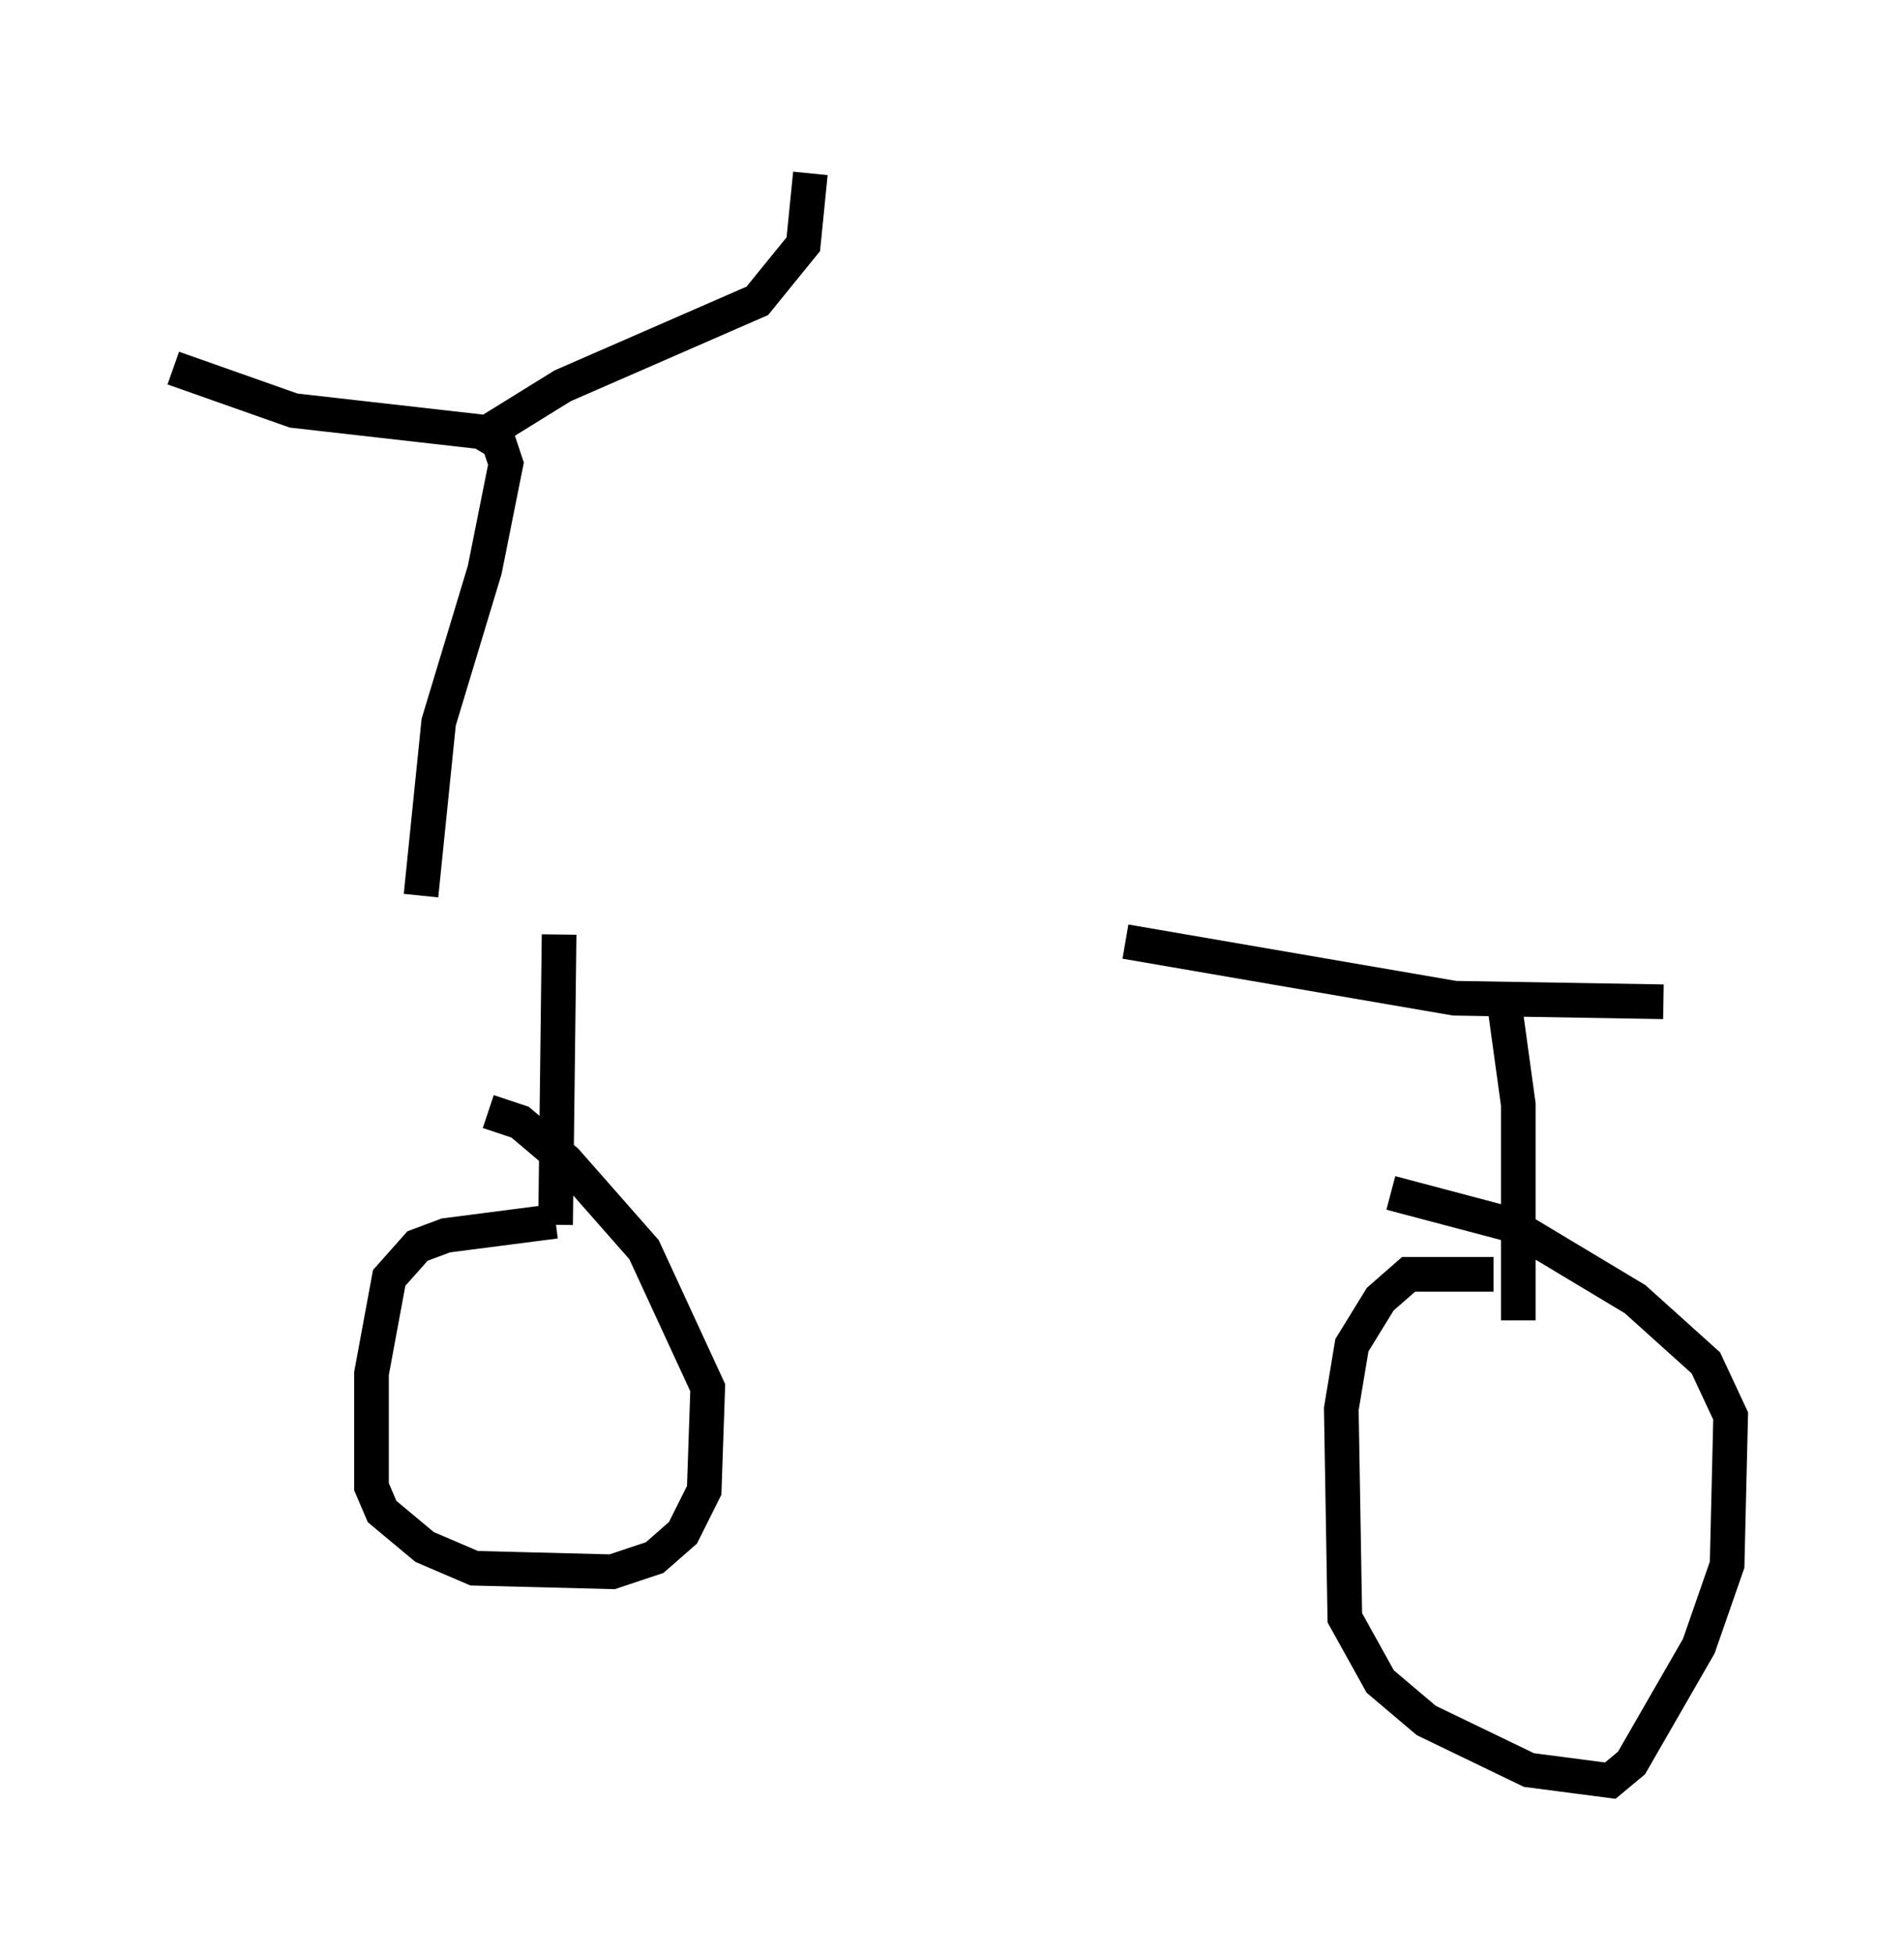 <?xml version="1.0" encoding="utf-8" ?>
<svg baseProfile="full" height="56.346" version="1.1" width="54.917" xmlns="http://www.w3.org/2000/svg" xmlns:ev="http://www.w3.org/2001/xml-events" xmlns:xlink="http://www.w3.org/1999/xlink"><defs /><rect fill="white" height="56.346" width="54.917" x="0" y="0" /><path d="M9.39, 26.948 m23.071, 0.204 l9.494, 1.633 6.023, 0.102 m-4.594, 0.0 l0.408, 2.96 0.0, 6.227 m-0.715, -1.327 l-2.45, 0.0 -0.817, 0.715 l-0.817, 1.327 -0.306, 1.838 l0.102, 6.023 1.021, 1.838 l1.327, 1.123 2.96, 1.429 l2.348, 0.306 0.613, -0.51 l1.94, -3.369 0.817, -2.348 l0.102, -4.288 -0.715, -1.531 l-2.042, -1.838 -3.573, -2.144 l-3.471, -0.919 m-23.99, -7.452 l-0.102, 8.371 m0.0, -0.102 l-3.165, 0.408 -0.817, 0.306 l-0.817, 0.919 -0.51, 2.756 l0.0, 3.267 0.306, 0.715 l1.225, 1.021 1.429, 0.613 l3.981, 0.102 1.225, -0.408 l0.817, -0.715 0.613, -1.225 l0.102, -2.96 -1.838, -3.981 l-2.246, -2.552 -1.327, -1.123 l-0.919, -0.306 m-1.94, -6.227 l0.51, -5.002 1.327, -4.39 l0.613, -3.063 -0.204, -0.613 l-0.51, -0.306 -5.41, -0.613 l-3.471, -1.225 m9.086, 1.838 l2.144, -1.327 5.615, -2.45 l1.327, -1.633 0.204, -2.042 " fill="none" stroke="black" stroke-width="1" /></svg>